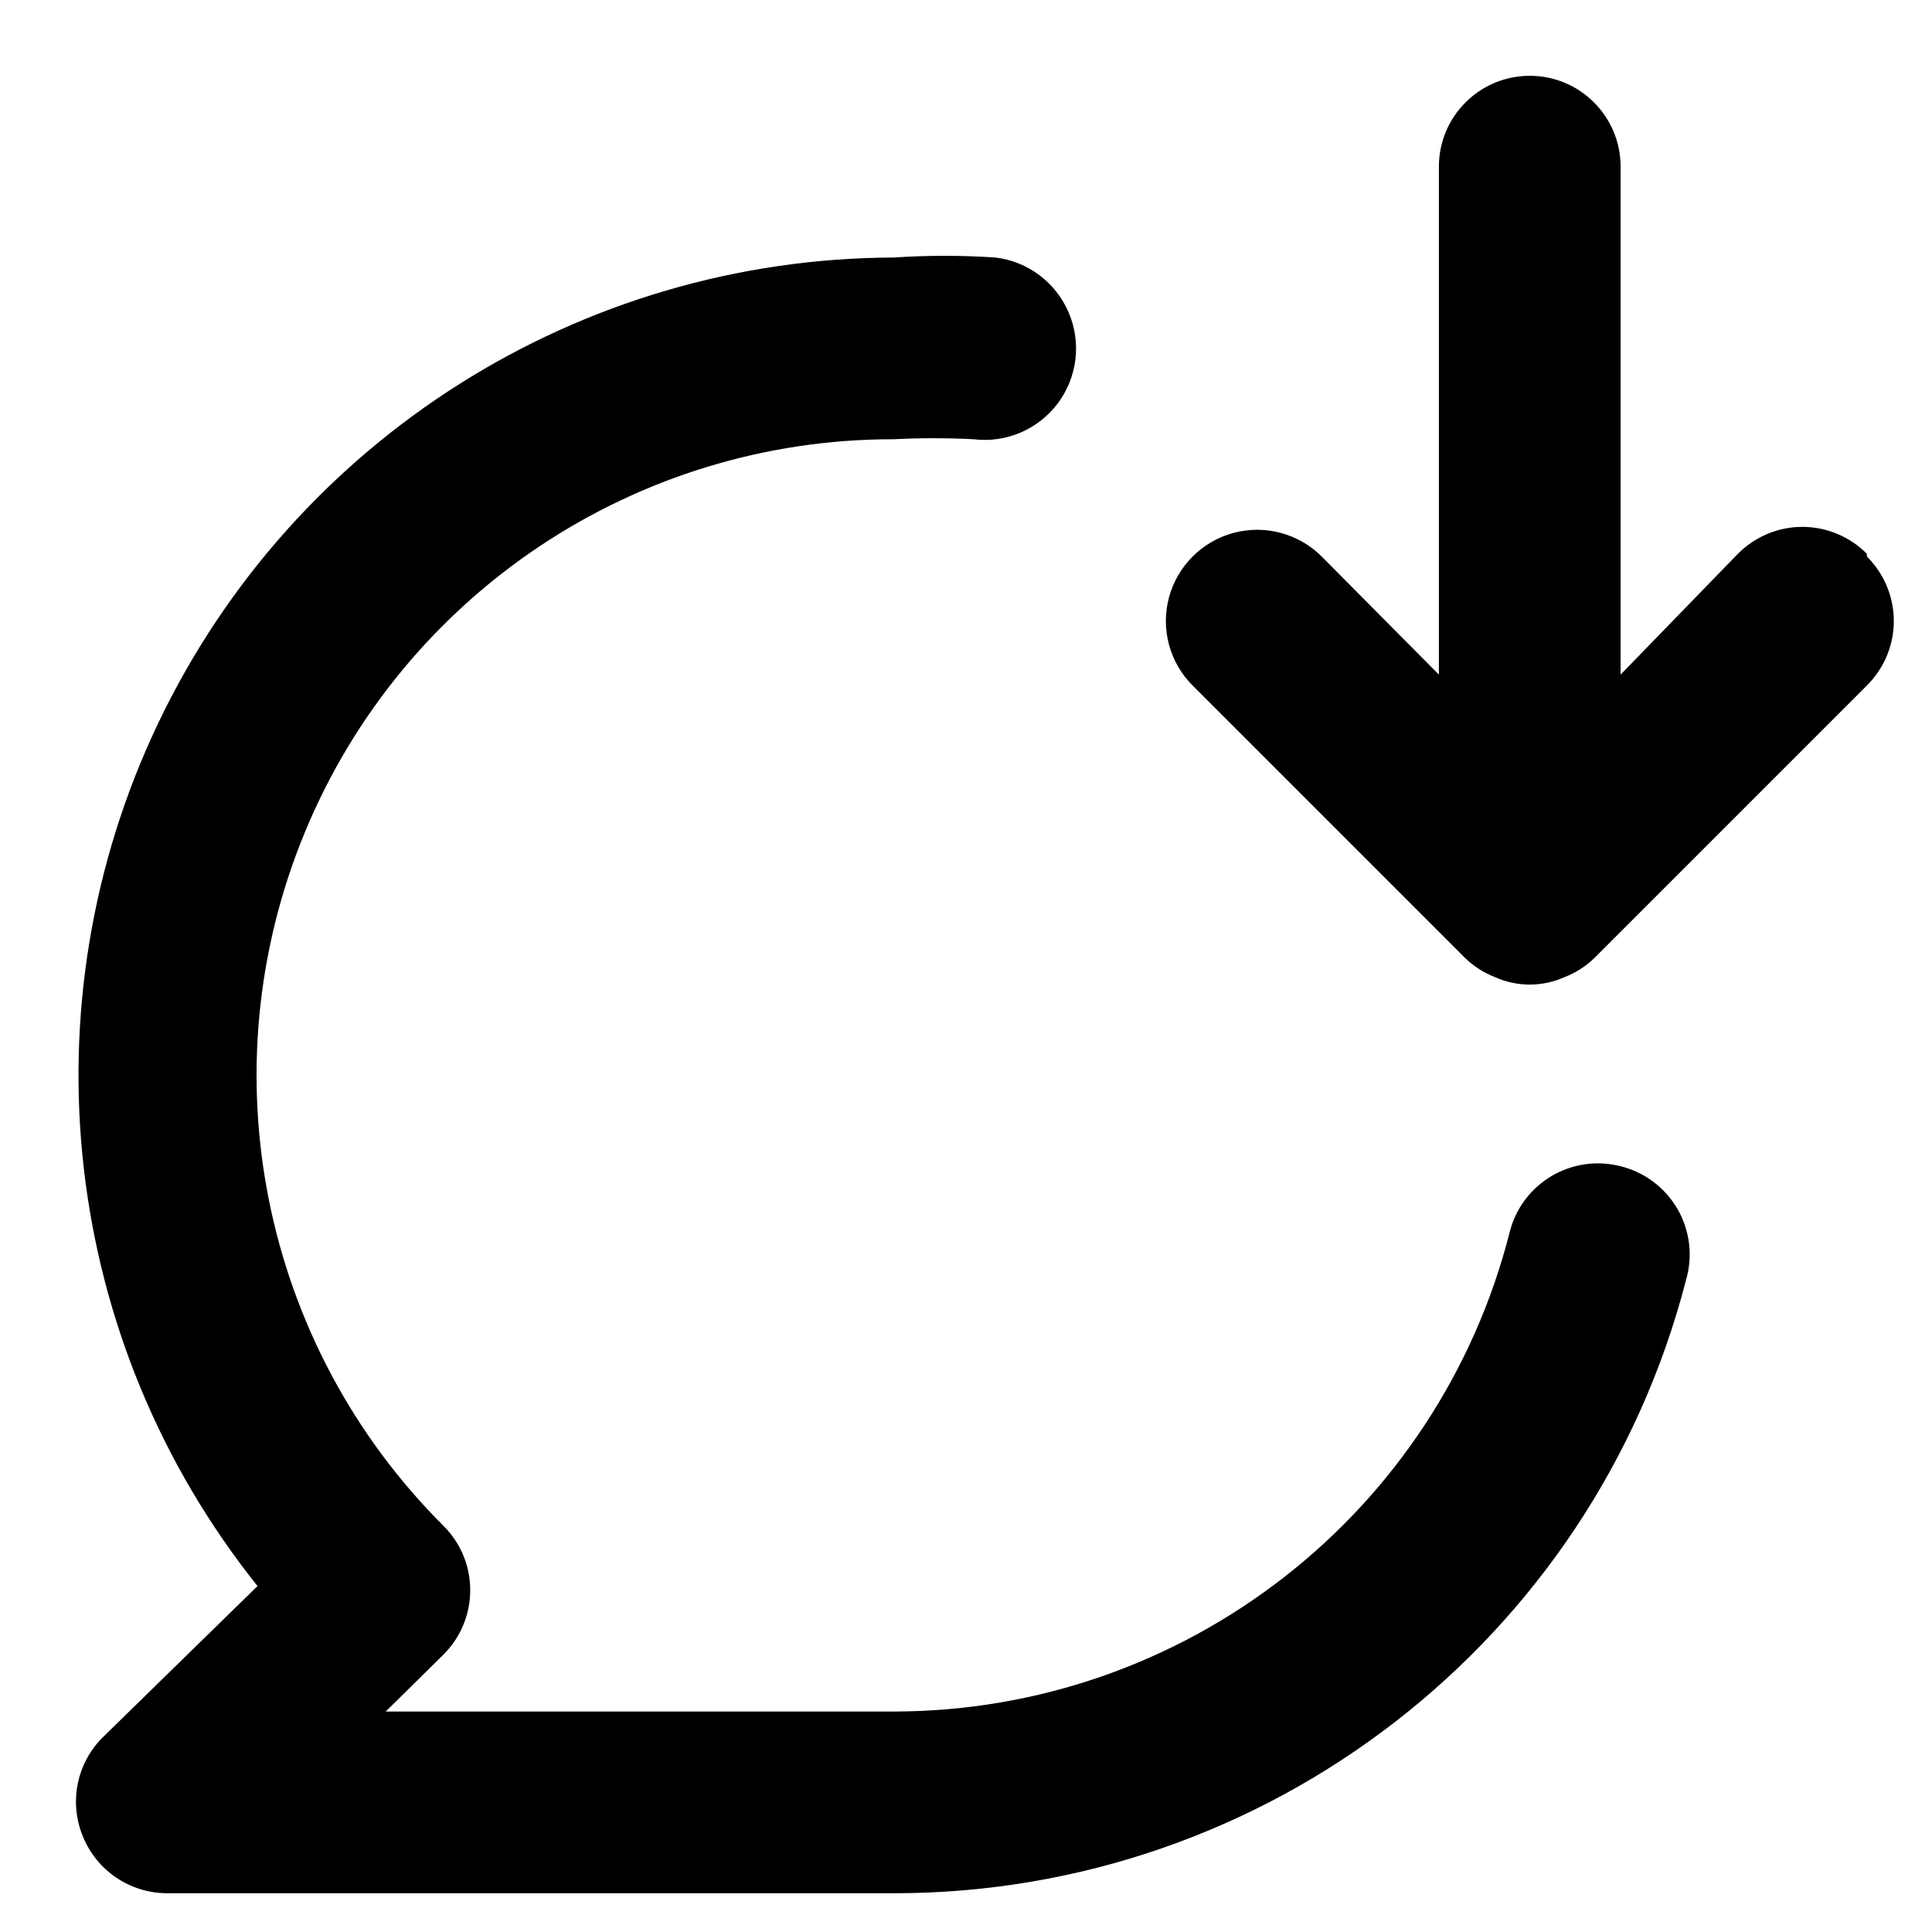 <?xml version="1.0" encoding="UTF-8"?>
<svg xmlns:xlink="http://www.w3.org/1999/xlink" width="17px" height="17px" viewBox="0 0 17 17" version="1.1"
     xmlns="http://www.w3.org/2000/svg">
    <!-- Generator: Sketch 62 (91390) - https://sketch.com -->
    <title>comment-download-svgrepo-com</title>
    <desc>Created with Sketch.</desc>
    <g id="Page-1" stroke="none" stroke-width="1" fill="none" fill-rule="evenodd">
        <g id="comment-download-svgrepo-com" transform="translate(0.667, 0.667)" fill="#000000"
           fill-rule="nonzero">
            <path d="M13.593,9.595 C13.387,9.542 13.169,9.573 12.986,9.681 C12.803,9.789 12.67,9.965 12.618,10.171 C11.989,12.652 9.756,14.391 7.196,14.393 L2.727,14.393 L3.238,13.889 C3.548,13.577 3.548,13.073 3.238,12.762 C1.632,11.162 1.149,8.75 2.016,6.655 C2.883,4.56 4.929,3.195 7.196,3.198 C7.431,3.186 7.666,3.186 7.9,3.198 C8.186,3.233 8.468,3.112 8.641,2.882 C8.813,2.651 8.85,2.347 8.736,2.082 C8.623,1.818 8.378,1.633 8.092,1.599 C7.794,1.579 7.495,1.579 7.196,1.599 C4.435,1.608 1.922,3.197 0.729,5.688 C-0.463,8.179 -0.125,11.132 1.599,13.289 L0.232,14.625 C0.005,14.855 -0.061,15.198 0.064,15.496 C0.187,15.795 0.477,15.99 0.8,15.992 L7.196,15.992 C10.48,15.994 13.348,13.774 14.169,10.595 C14.23,10.386 14.203,10.161 14.094,9.972 C13.985,9.784 13.805,9.647 13.593,9.595 Z M15.76,4.206 C15.61,4.055 15.406,3.969 15.192,3.969 C14.979,3.969 14.775,4.055 14.625,4.206 L13.593,5.269 L13.593,0.8 C13.593,0.358 13.235,0 12.794,0 C12.352,0 11.994,0.358 11.994,0.8 L11.994,5.269 L10.963,4.23 C10.76,4.027 10.464,3.948 10.187,4.022 C9.91,4.096 9.694,4.313 9.619,4.59 C9.545,4.867 9.624,5.162 9.827,5.365 L12.226,7.764 C12.302,7.837 12.392,7.894 12.49,7.932 C12.683,8.018 12.904,8.018 13.097,7.932 C13.196,7.894 13.285,7.837 13.361,7.764 L15.76,5.365 C15.911,5.215 15.997,5.011 15.997,4.798 C15.997,4.584 15.911,4.38 15.76,4.23 L15.76,4.206 Z"
                  id="Shape"></path>
        </g>
    </g>
</svg>